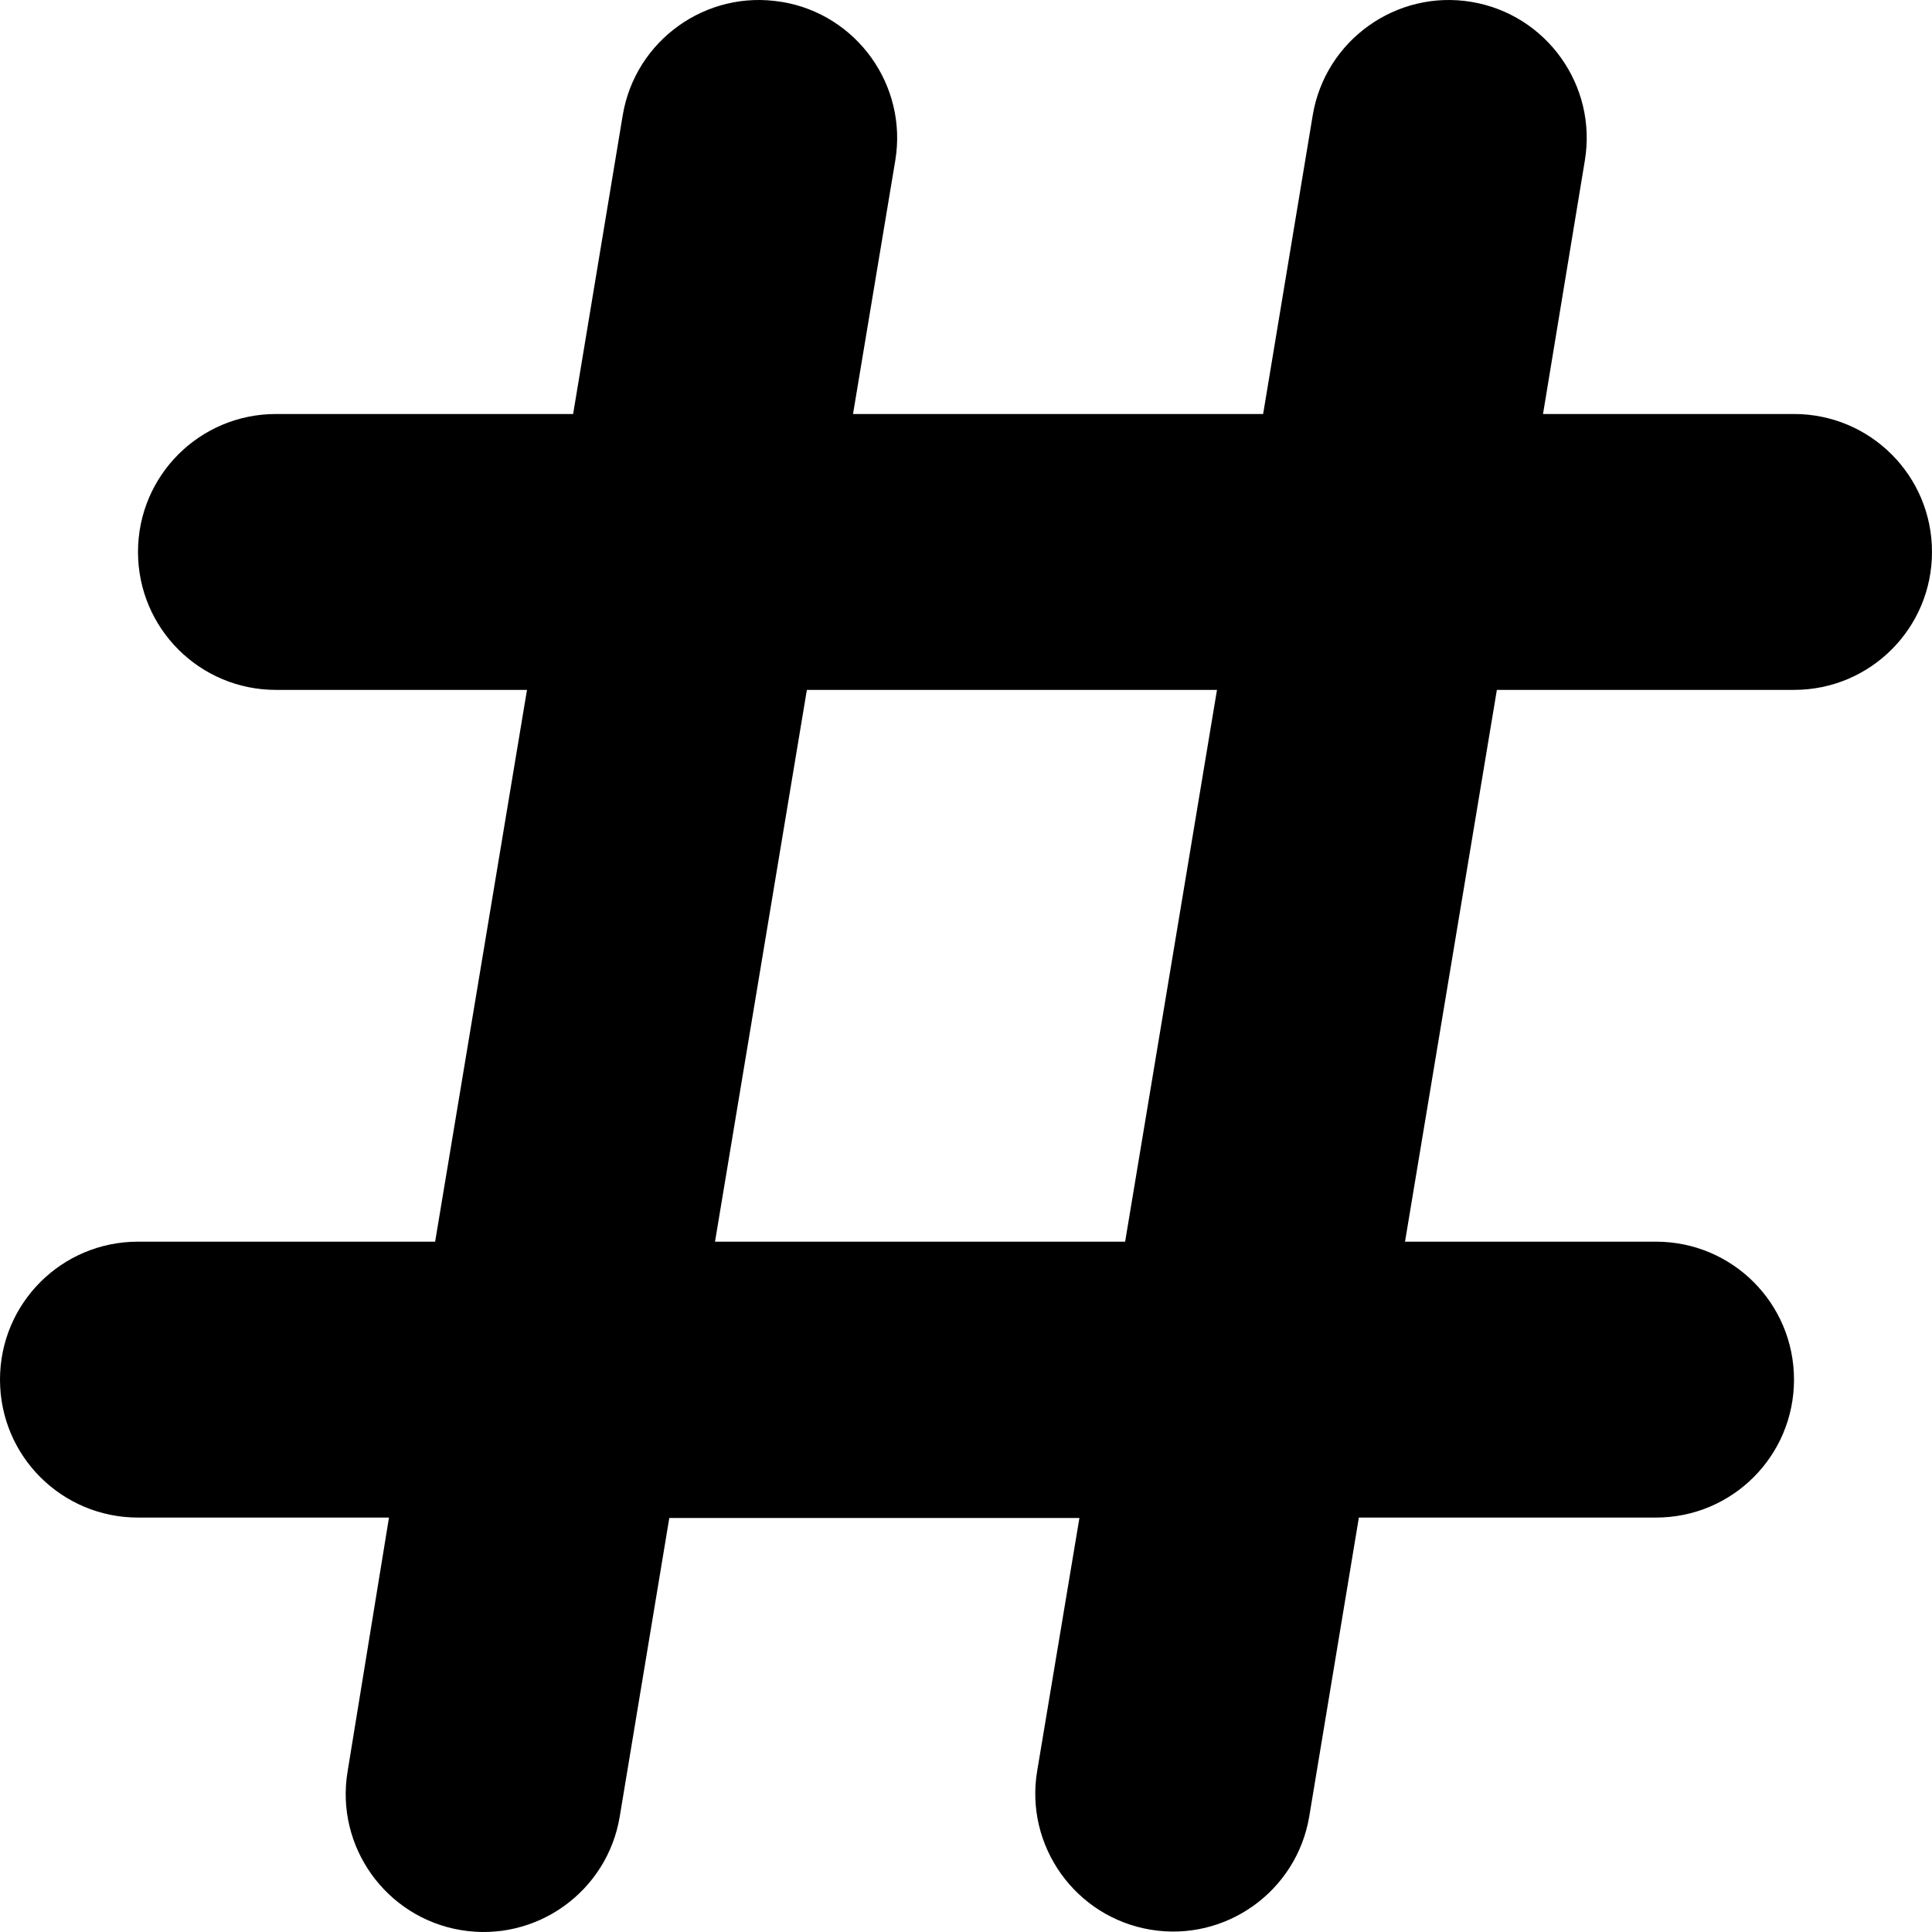 <svg xmlns="http://www.w3.org/2000/svg" viewBox="0 0 448 448"><!--!Font Awesome Free 6.7.2 by @fontawesome - https://fontawesome.com License - https://fontawesome.com/license/free Copyright 2025 Fonticons, Inc.--><path d="M181.3,0.438C198.7,3.337 210.5,19.83 207.6,37.224L197.8,96L292.9,96L304.4,26.728C307.3,9.335 323.8,-2.461 341.2,0.438C358.6,3.337 370.4,19.83 367.5,37.224L357.8,96L416,96C433.7,96 448,110.295 448,127.988C448,145.681 433.7,159.975 416,159.975L347.1,159.975L325.8,287.925L384,287.925C401.7,287.925 416,302.219 416,319.912C416,337.605 401.7,351.9 384,351.9L315.1,351.9L303.6,421.172C300.7,438.565 284.2,450.361 266.8,447.462C249.4,444.563 237.6,428.07 240.5,410.676L250.3,352L155.2,352L143.7,421.272C140.8,438.665 124.3,450.461 106.9,447.562C89.5,444.663 77.7,428.17 80.6,410.776L90.2,351.9L32,351.9C14.3,351.9 0,337.605 0,319.912C0,302.219 14.3,287.925 32,287.925L100.9,287.925L122.2,159.975L64,159.975C46.3,159.975 32,145.681 32,127.988C32,110.295 46.3,96 64,96L132.9,96L144.4,26.728C147.3,9.335 163.8,-2.461 181.2,0.438L181.3,0.438ZM187.1,159.975L165.8,287.925L260.9,287.925L282.2,159.975L187.1,159.975Z"/></svg>
